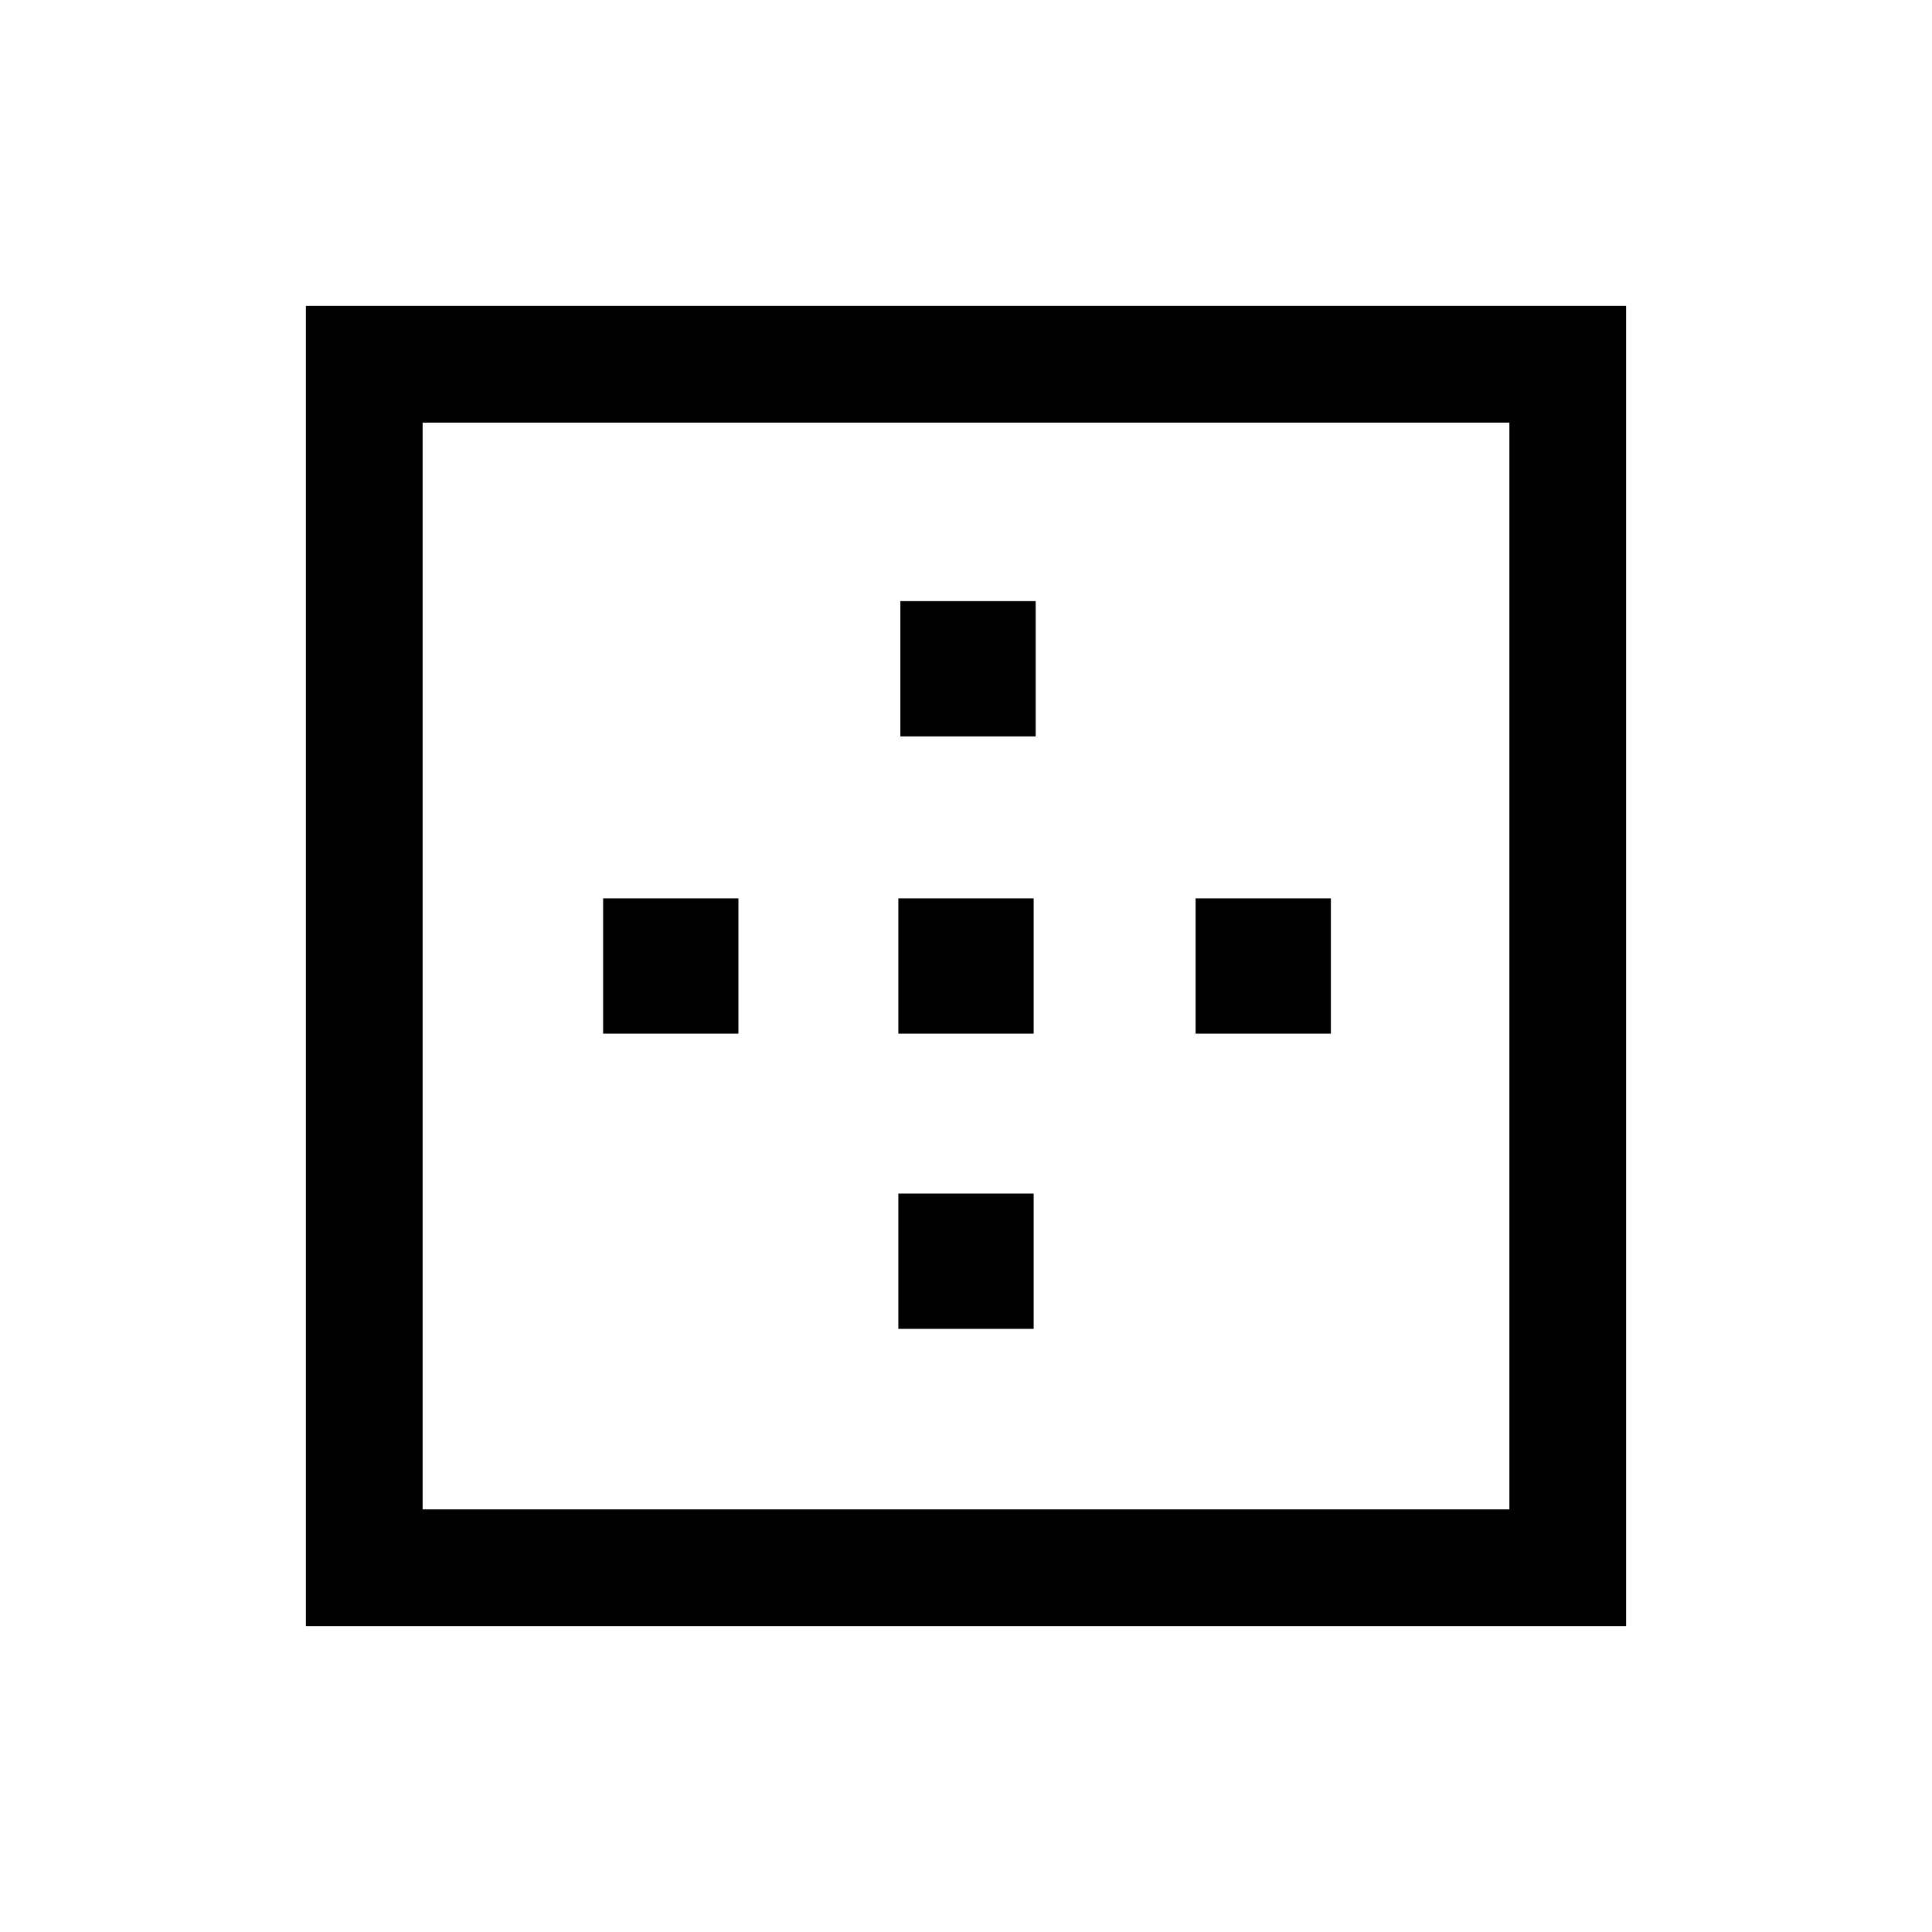 <svg xmlns="http://www.w3.org/2000/svg" height="20" viewBox="0 -960 960 960" width="20"><path d="M210-210h540v-540H210v540Zm-58 58v-656h656v656H152Zm147.69-294.38v-67.24h67.23v67.24h-67.23Zm146.69 146.69v-67.23h67.24v67.23h-67.24Zm0-146.69v-67.24h67.24v67.24h-67.24Zm1-147.7v-67.23h67.24v67.23h-67.24Zm146.7 147.7v-67.24h67.23v67.24h-67.23Z"/></svg>